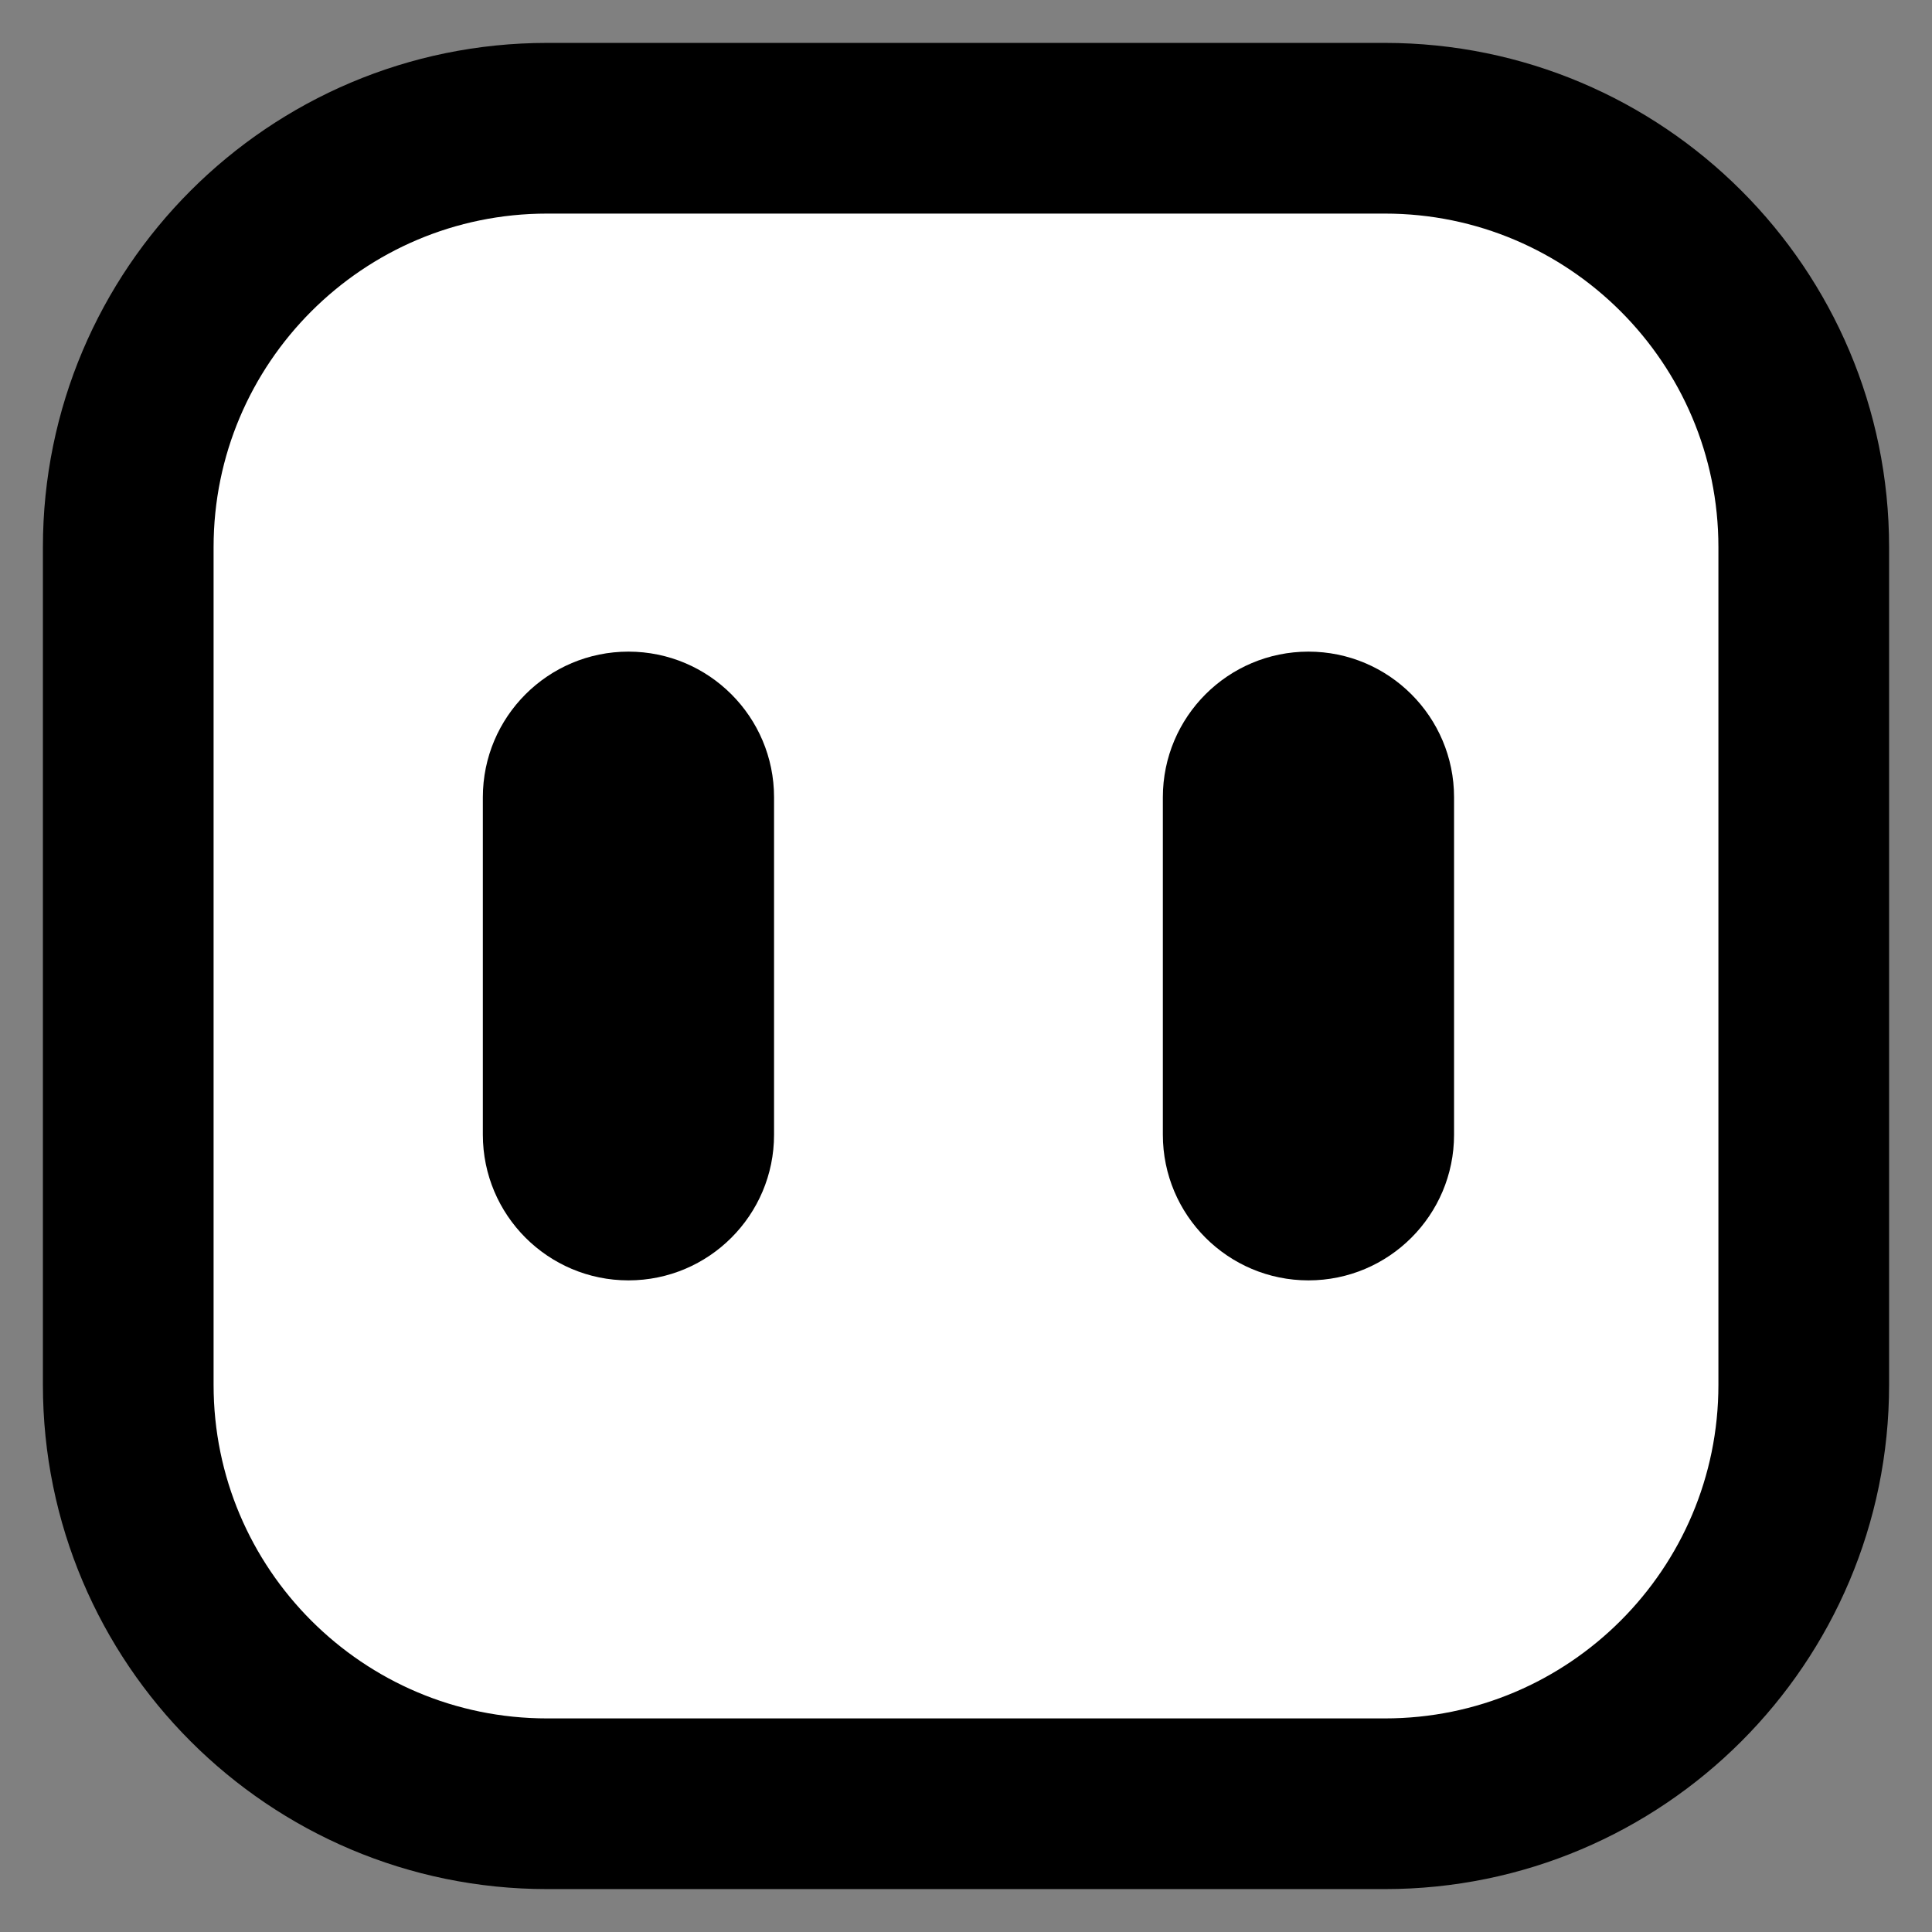 <?xml version="1.0" encoding="UTF-8" standalone="no"?><!DOCTYPE svg PUBLIC "-//W3C//DTD SVG 1.1//EN" "http://www.w3.org/Graphics/SVG/1.1/DTD/svg11.dtd"><svg width="100%" height="100%" viewBox="0 0 260 260" version="1.1" xmlns="http://www.w3.org/2000/svg" xmlns:xlink="http://www.w3.org/1999/xlink" xml:space="preserve" xmlns:serif="http://www.serif.com/" style="fill-rule:evenodd;clip-rule:evenodd;stroke-linecap:round;stroke-linejoin:round;stroke-miterlimit:1.5;"><rect x="0" y="0" width="260" height="260" fill="#808080" stroke="none"/><path d="M242.741,73.629c0,-31.112 -25.258,-56.37 -56.37,-56.37l-112.742,-0c-31.112,-0 -56.37,25.258 -56.37,56.37l-0,112.742c-0,31.112 25.258,56.37 56.37,56.37l112.742,0c31.112,0 56.37,-25.258 56.37,-56.37l0,-112.742Z" style="fill:#fff;stroke:#000;stroke-width:22.97px;"/><path d="M101.588,107.287c0,-9.39 -7.623,-17.014 -17.014,-17.014c-9.39,0 -17.014,7.624 -17.014,17.014l0,45.426c0,9.39 7.624,17.014 17.014,17.014c9.391,-0 17.014,-7.624 17.014,-17.014l0,-45.426Z" style="stroke:#000;stroke-width:5.16px;"/><path d="M193.1,107.287c0,-9.39 -7.623,-17.014 -17.014,-17.014c-9.39,0 -17.014,7.624 -17.014,17.014l0,45.426c0,9.39 7.624,17.014 17.014,17.014c9.391,-0 17.014,-7.624 17.014,-17.014l0,-45.426Z" style="stroke:#000;stroke-width:5.16px;"/></svg>